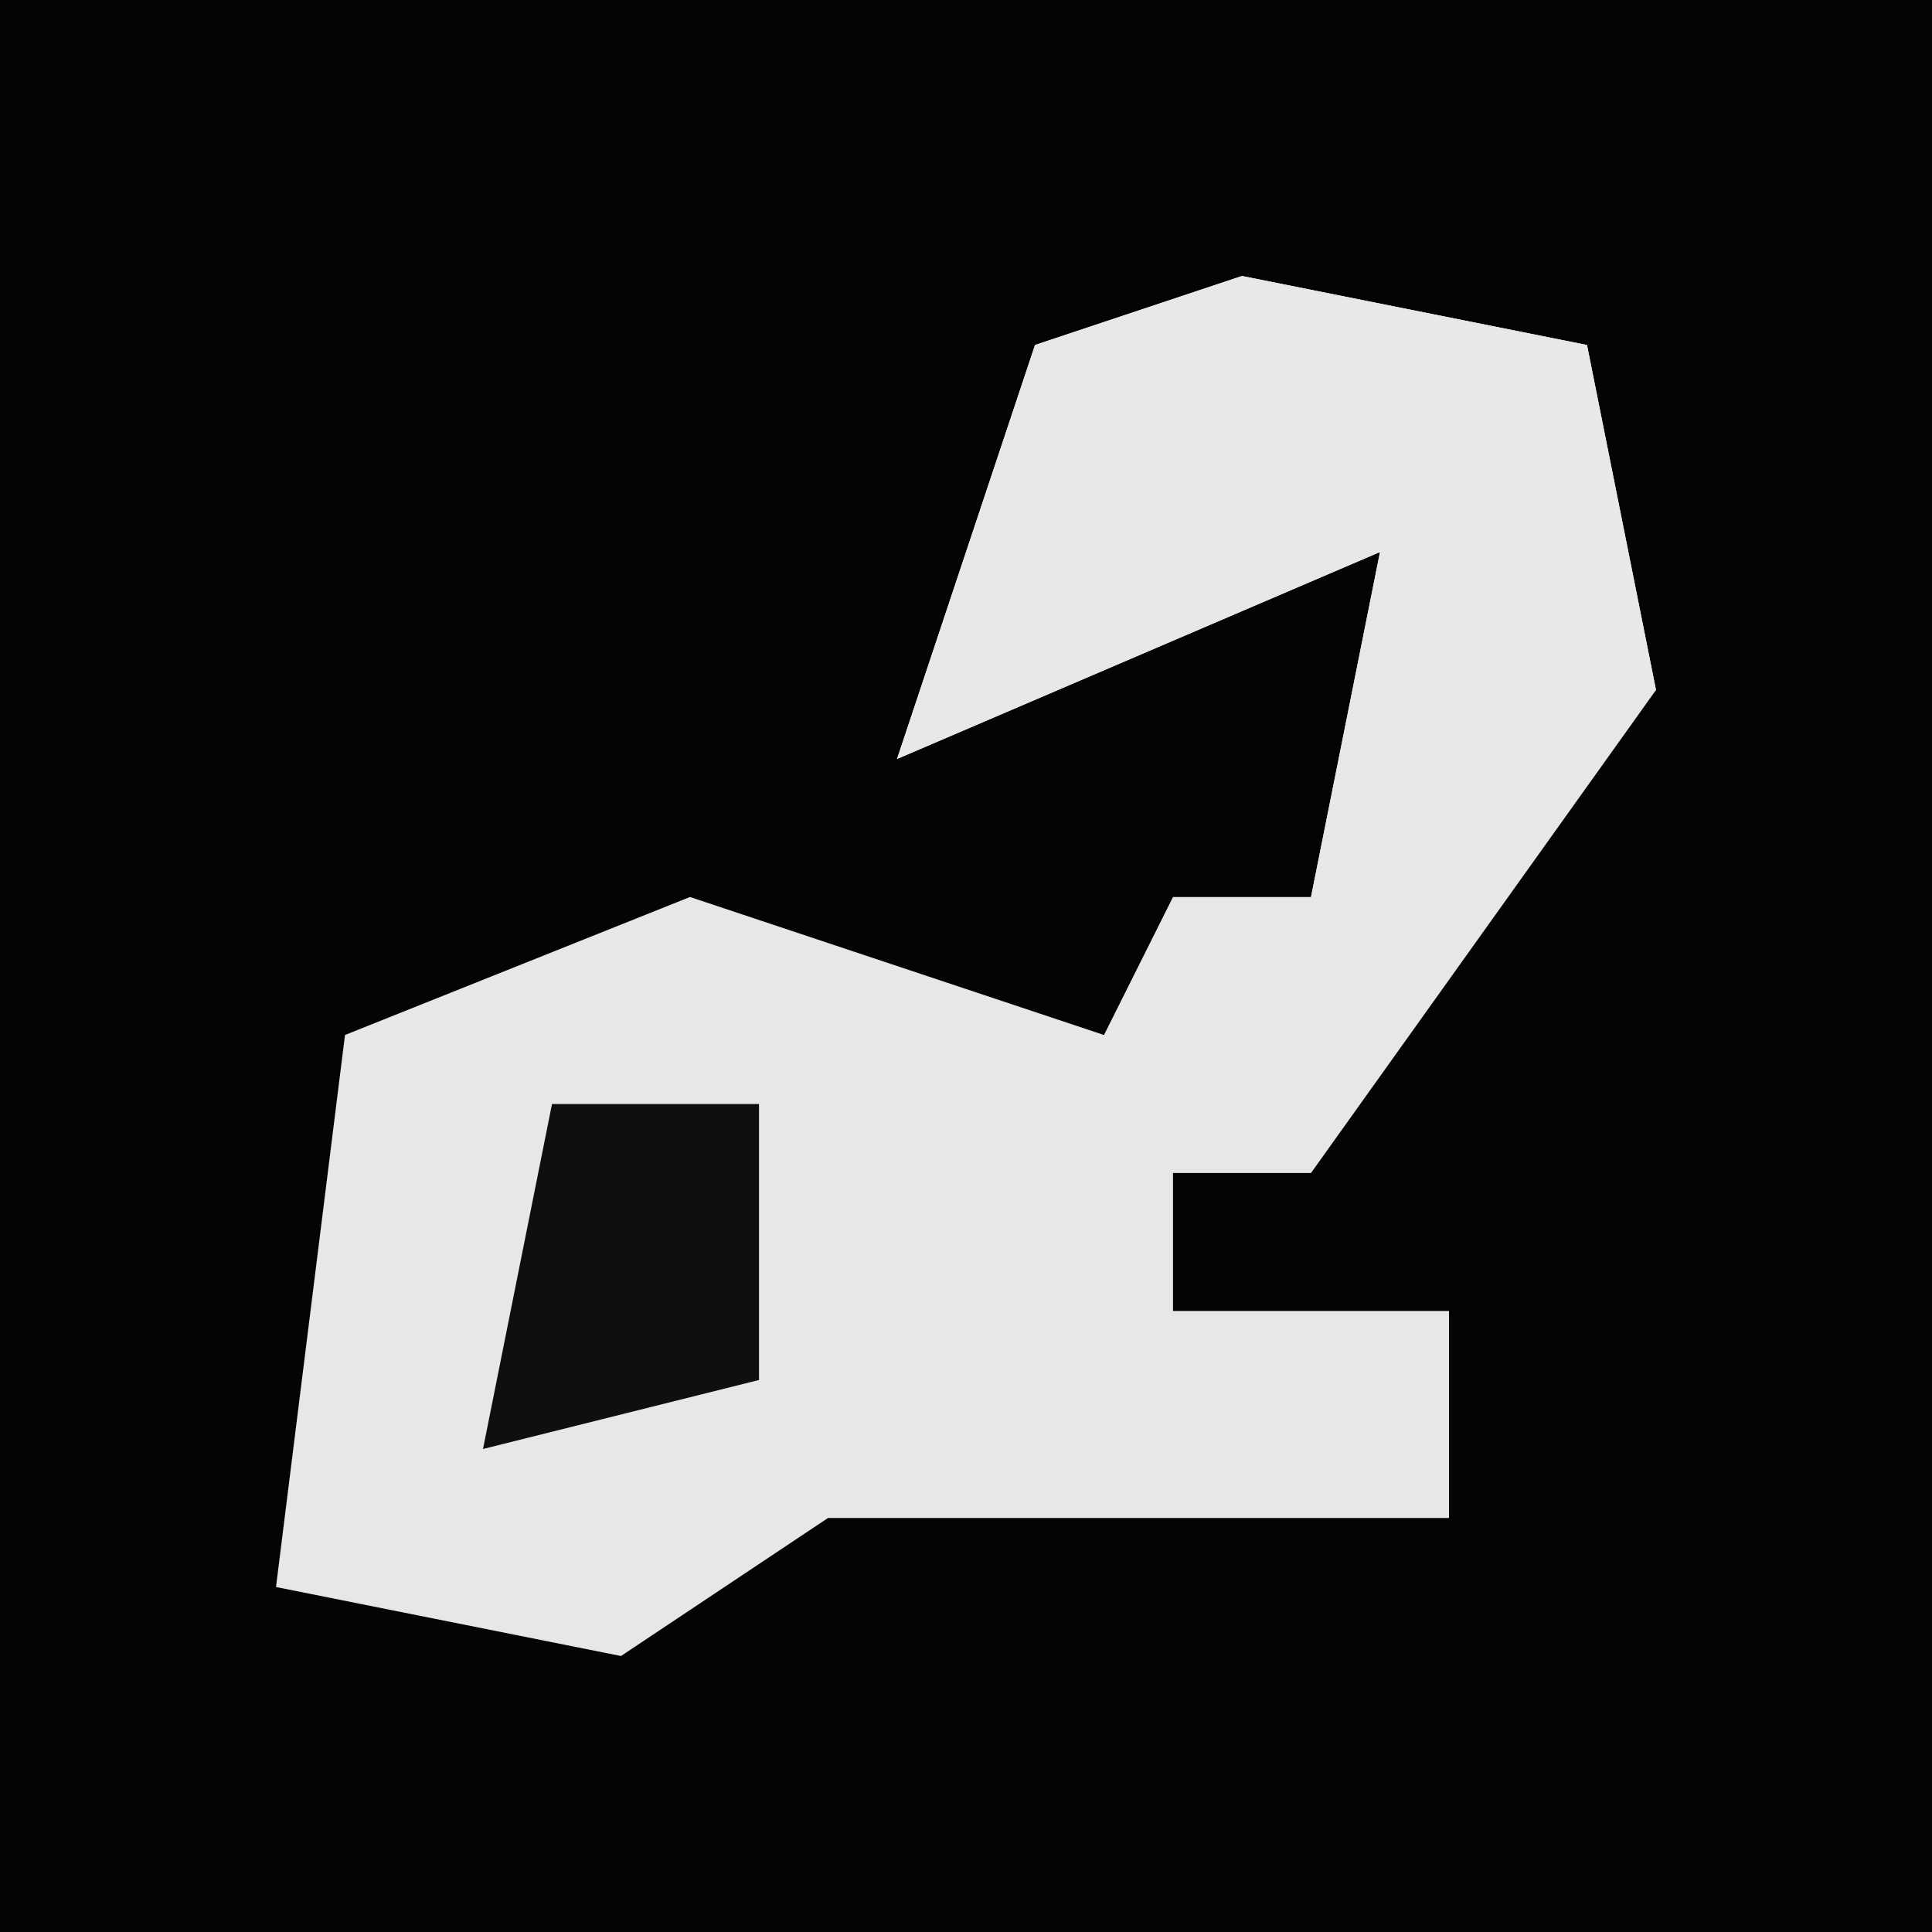 <?xml version="1.0" encoding="UTF-8"?>
<svg version="1.1" xmlns="http://www.w3.org/2000/svg" width="28" height="28">
<path d="M0,0 L28,0 L28,28 L0,28 Z " fill="#040404" transform="translate(0,0)"/>
<path d="M0,0 L5,1 L6,6 L1,13 L-1,13 L-1,15 L3,15 L3,18 L-6,18 L-9,20 L-14,19 L-13,11 L-8,9 L-2,11 L-1,9 L1,9 L2,4 L-5,7 L-3,1 Z " fill="#E7E7E7" transform="translate(18,4)"/>
<path d="M0,0 L5,1 L6,6 L3,9 L1,9 L2,4 L-5,7 L-3,1 Z " fill="#E8E8E8" transform="translate(18,4)"/>
<path d="M0,0 L3,0 L3,4 L-1,5 Z " fill="#0F0F0F" transform="translate(8,16)"/>
</svg>
